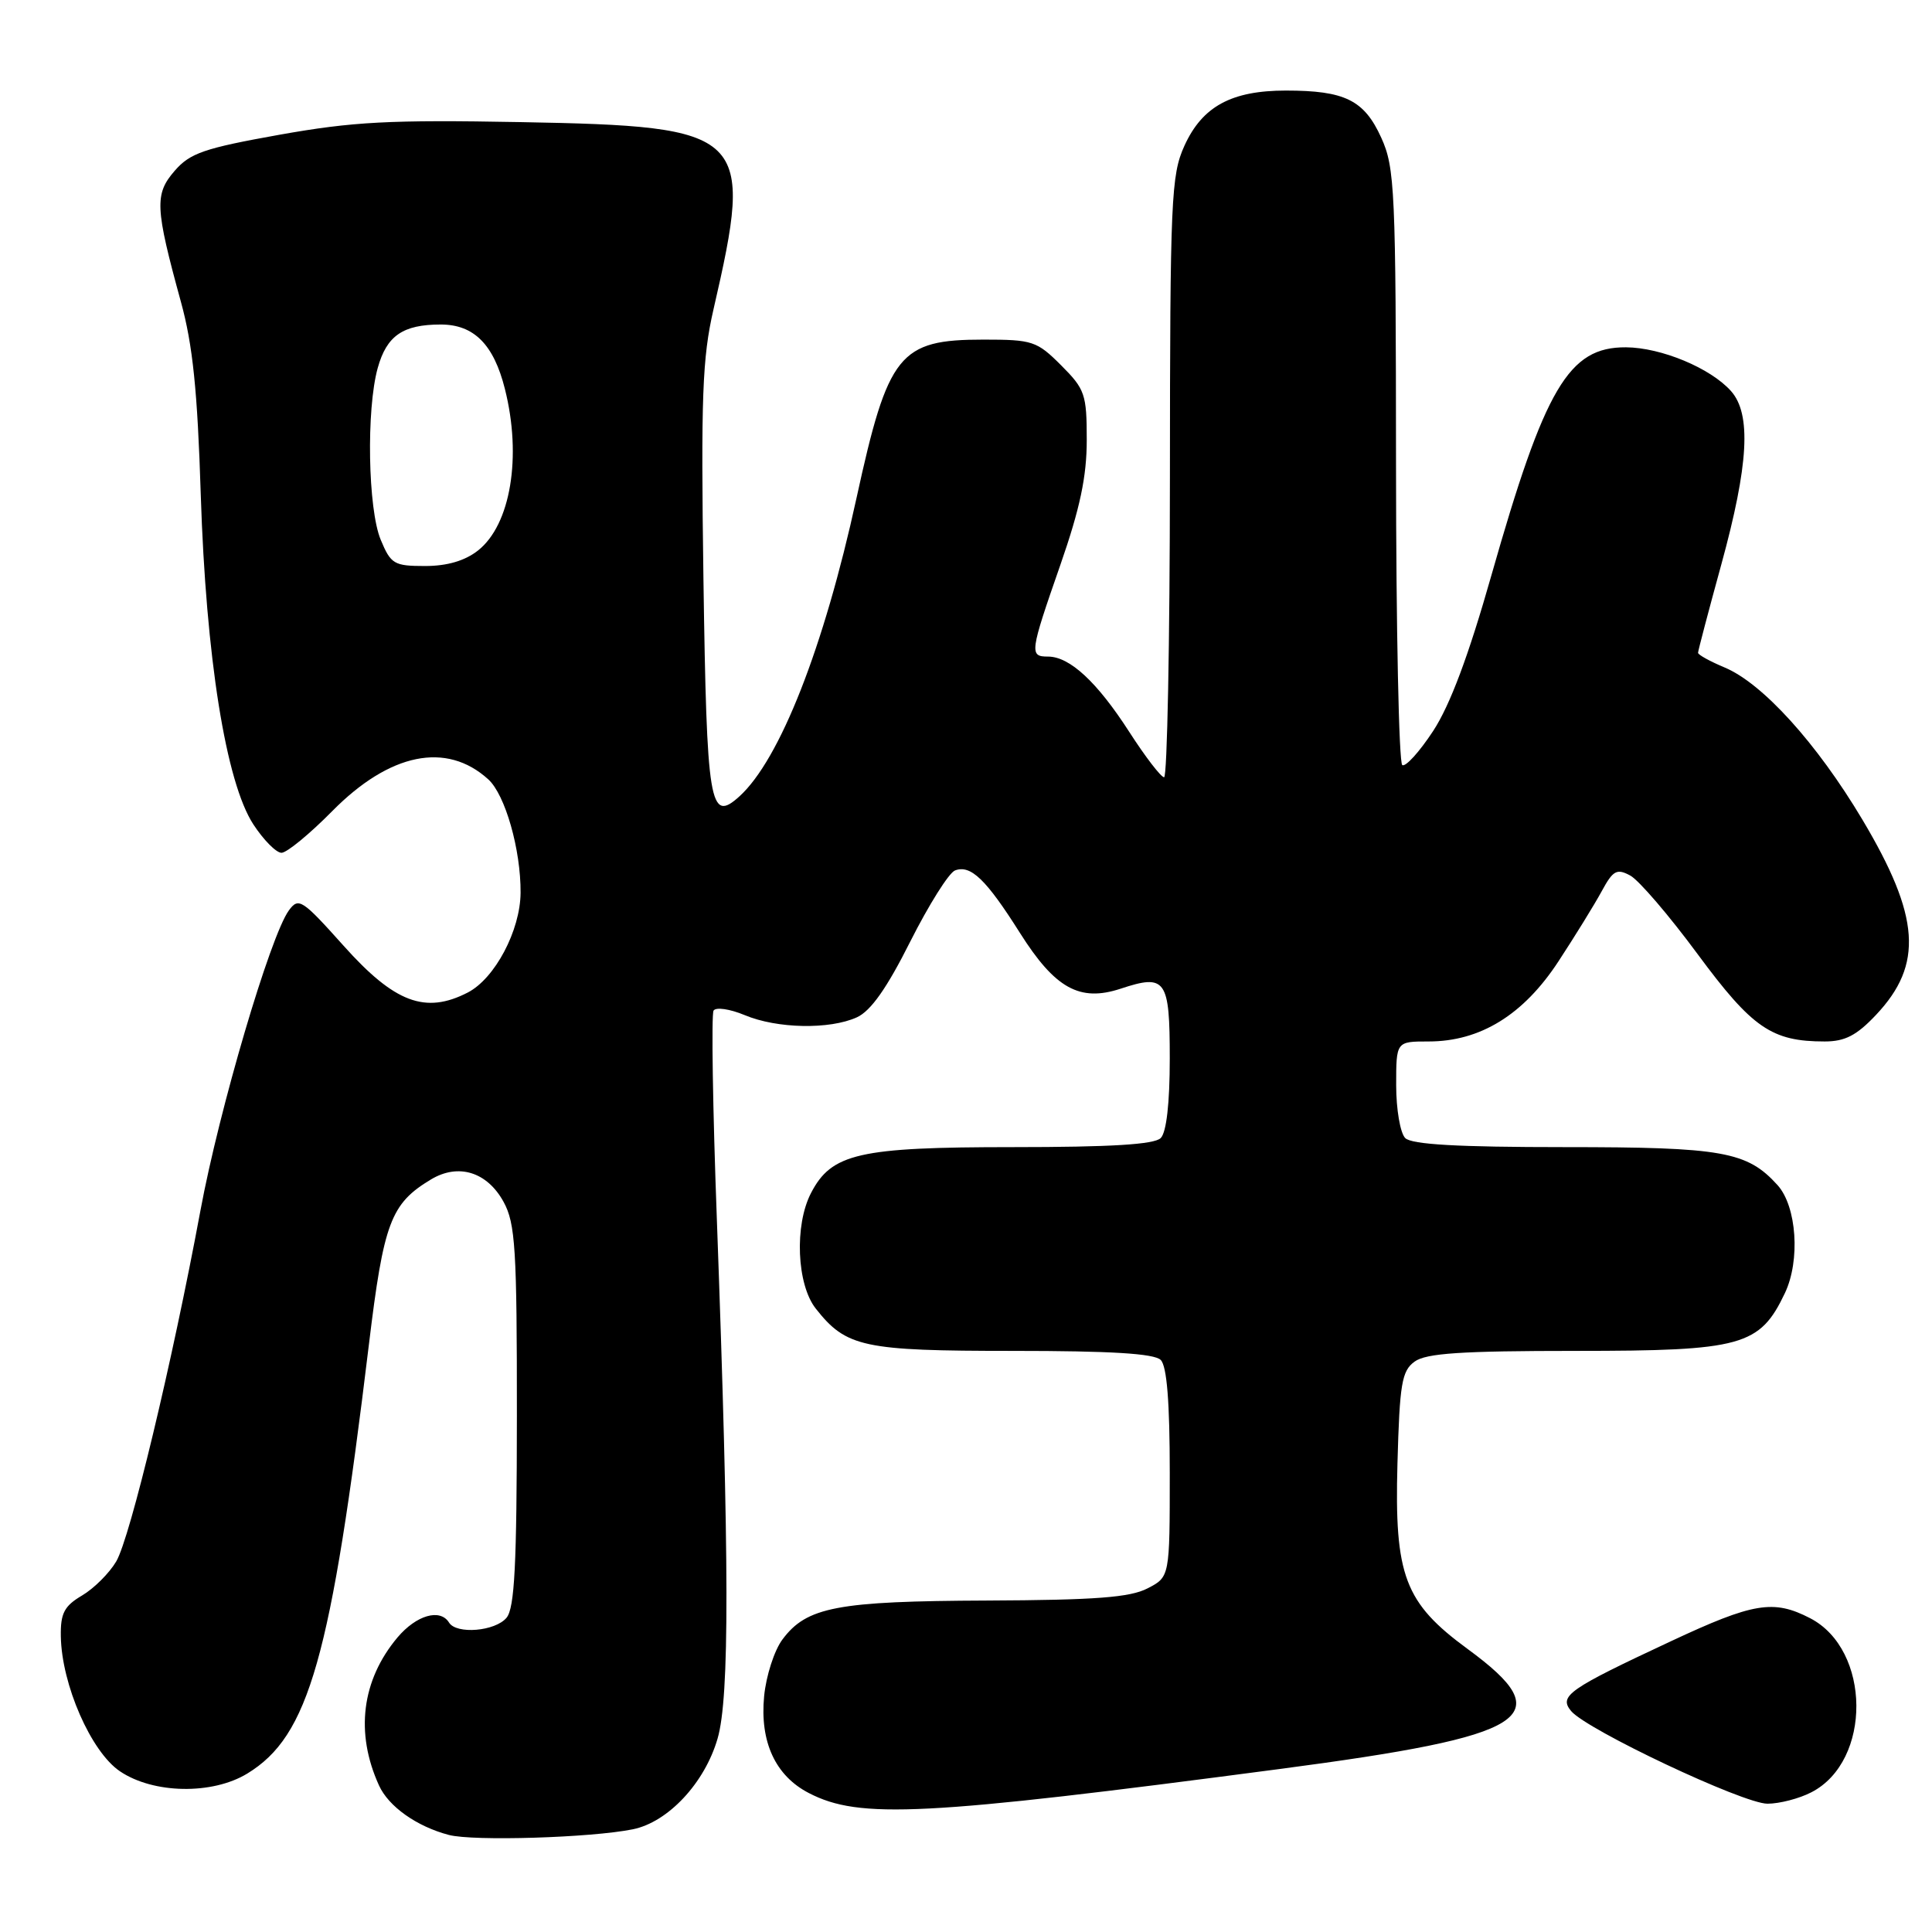 <?xml version="1.0" encoding="UTF-8" standalone="no"?>
<!DOCTYPE svg PUBLIC "-//W3C//DTD SVG 1.1//EN" "http://www.w3.org/Graphics/SVG/1.1/DTD/svg11.dtd" >
<svg xmlns="http://www.w3.org/2000/svg" xmlns:xlink="http://www.w3.org/1999/xlink" version="1.1" viewBox="0 0 256 256">
 <g >
 <path fill="currentColor"
d=" M 83.86 242.39 C 88.53 241.44 93.38 236.25 95.08 230.38 C 96.68 224.89 96.65 207.06 94.99 161.65 C 94.44 146.89 94.25 134.41 94.55 133.91 C 94.86 133.42 96.71 133.69 98.68 134.51 C 102.98 136.31 109.93 136.44 113.54 134.80 C 115.39 133.96 117.52 130.93 120.62 124.75 C 123.07 119.89 125.73 115.66 126.54 115.34 C 128.62 114.55 130.66 116.51 135.15 123.62 C 139.80 130.98 143.07 132.79 148.48 131.01 C 154.49 129.02 155.00 129.75 155.00 140.27 C 155.00 146.19 154.56 150.04 153.80 150.80 C 152.95 151.65 147.18 152.00 134.20 152.00 C 113.81 152.00 110.18 152.83 107.46 158.09 C 105.25 162.35 105.57 170.19 108.09 173.39 C 112.13 178.52 114.37 179.00 134.25 179.00 C 147.19 179.00 152.95 179.35 153.80 180.20 C 154.62 181.02 155.00 185.79 155.00 195.17 C 155.00 208.95 155.00 208.95 152.05 210.47 C 149.74 211.67 145.13 212.02 130.80 212.08 C 110.90 212.16 106.89 212.92 103.67 217.25 C 102.60 218.68 101.51 222.06 101.25 224.76 C 100.67 230.81 102.74 235.30 107.18 237.59 C 113.88 241.06 122.33 240.63 169.50 234.41 C 202.91 230.01 206.80 227.54 194.47 218.50 C 186.11 212.37 184.76 208.80 185.17 193.93 C 185.46 183.34 185.74 181.66 187.44 180.42 C 188.96 179.31 193.63 179.00 208.82 179.00 C 230.82 179.00 233.18 178.35 236.51 171.34 C 238.57 167.00 238.08 159.85 235.53 157.03 C 231.50 152.58 228.27 152.00 207.30 152.00 C 193.16 152.00 187.05 151.65 186.20 150.80 C 185.54 150.14 185.00 146.99 185.00 143.80 C 185.00 138.00 185.00 138.00 189.29 138.00 C 196.14 138.00 201.86 134.48 206.50 127.39 C 208.70 124.03 211.28 119.85 212.23 118.10 C 213.73 115.33 214.23 115.05 216.01 116.01 C 217.14 116.61 221.16 121.30 224.94 126.42 C 232.19 136.23 234.76 138.00 241.78 138.00 C 244.47 138.00 246.02 137.20 248.59 134.47 C 254.88 127.80 254.43 121.44 246.76 108.58 C 240.75 98.50 233.55 90.54 228.51 88.44 C 226.58 87.63 225.00 86.76 225.00 86.50 C 225.00 86.24 226.39 80.96 228.09 74.77 C 231.71 61.57 232.08 54.87 229.37 51.82 C 226.65 48.77 220.12 46.05 215.44 46.02 C 207.86 45.98 204.70 51.34 197.61 76.26 C 194.60 86.87 192.14 93.44 189.90 96.86 C 188.09 99.62 186.25 101.65 185.81 101.38 C 185.36 101.11 184.99 83.25 184.98 61.69 C 184.96 25.12 184.83 22.22 183.02 18.24 C 180.76 13.26 178.20 12.00 170.39 12.00 C 163.17 12.00 159.31 14.10 156.94 19.32 C 155.18 23.20 155.04 26.36 155.02 63.25 C 155.01 85.11 154.66 103.00 154.25 102.99 C 153.84 102.99 151.75 100.27 149.62 96.96 C 145.37 90.36 141.74 87.00 138.87 87.00 C 136.38 87.00 136.44 86.51 140.50 74.86 C 143.11 67.36 144.00 63.15 144.00 58.30 C 144.00 52.24 143.77 51.57 140.60 48.40 C 137.39 45.19 136.81 45.00 130.32 45.00 C 119.15 45.00 117.68 46.83 113.49 66.00 C 109.17 85.81 103.33 100.67 97.97 105.53 C 94.03 109.09 93.65 106.78 93.21 76.76 C 92.87 52.54 93.06 47.43 94.54 41.00 C 99.94 17.54 99.11 16.74 69.00 16.18 C 51.58 15.86 46.77 16.12 37.00 17.86 C 27.06 19.64 25.18 20.28 23.14 22.64 C 20.46 25.73 20.55 27.52 23.97 39.99 C 25.54 45.68 26.17 51.79 26.60 65.49 C 27.29 87.12 29.93 103.67 33.58 109.25 C 34.93 111.31 36.60 113.00 37.30 113.00 C 38.00 113.00 41.02 110.52 44.02 107.48 C 51.63 99.77 59.15 98.23 64.69 103.26 C 66.94 105.29 69.02 112.58 68.98 118.30 C 68.94 123.30 65.58 129.65 61.99 131.51 C 56.37 134.41 52.28 132.87 45.53 125.32 C 40.03 119.18 39.57 118.87 38.28 120.63 C 35.82 123.99 29.04 147.01 26.56 160.40 C 22.83 180.51 17.25 203.76 15.40 206.90 C 14.48 208.46 12.44 210.49 10.86 211.42 C 8.51 212.81 8.01 213.77 8.06 216.81 C 8.16 223.21 12.07 232.14 15.90 234.71 C 20.33 237.70 28.13 237.83 32.76 235.01 C 40.94 230.02 43.84 219.79 48.88 178.17 C 50.84 161.97 51.77 159.49 57.11 156.28 C 60.74 154.10 64.55 155.28 66.73 159.26 C 68.29 162.12 68.50 165.47 68.49 187.61 C 68.48 207.32 68.19 213.07 67.12 214.36 C 65.62 216.16 60.48 216.59 59.50 215.00 C 58.32 213.10 55.17 214.01 52.67 216.97 C 47.92 222.63 47.04 229.61 50.22 236.58 C 51.49 239.38 55.22 242.02 59.48 243.14 C 62.72 243.99 78.33 243.51 83.86 242.39 Z  M 240.03 237.48 C 248.05 233.34 247.93 218.60 239.85 214.42 C 235.00 211.91 232.35 212.35 221.39 217.48 C 207.82 223.82 206.52 224.72 208.18 226.72 C 210.25 229.21 230.98 239.00 234.20 239.00 C 235.79 239.00 238.42 238.32 240.03 237.48 Z  M 50.45 71.53 C 48.75 67.47 48.52 54.26 50.05 48.76 C 51.24 44.48 53.38 43.00 58.40 43.00 C 62.79 43.00 65.42 45.63 66.90 51.53 C 69.17 60.52 67.66 69.55 63.33 72.95 C 61.60 74.31 59.25 75.00 56.31 75.00 C 52.22 75.00 51.79 74.75 50.45 71.53 Z "/>
</g>
</svg>